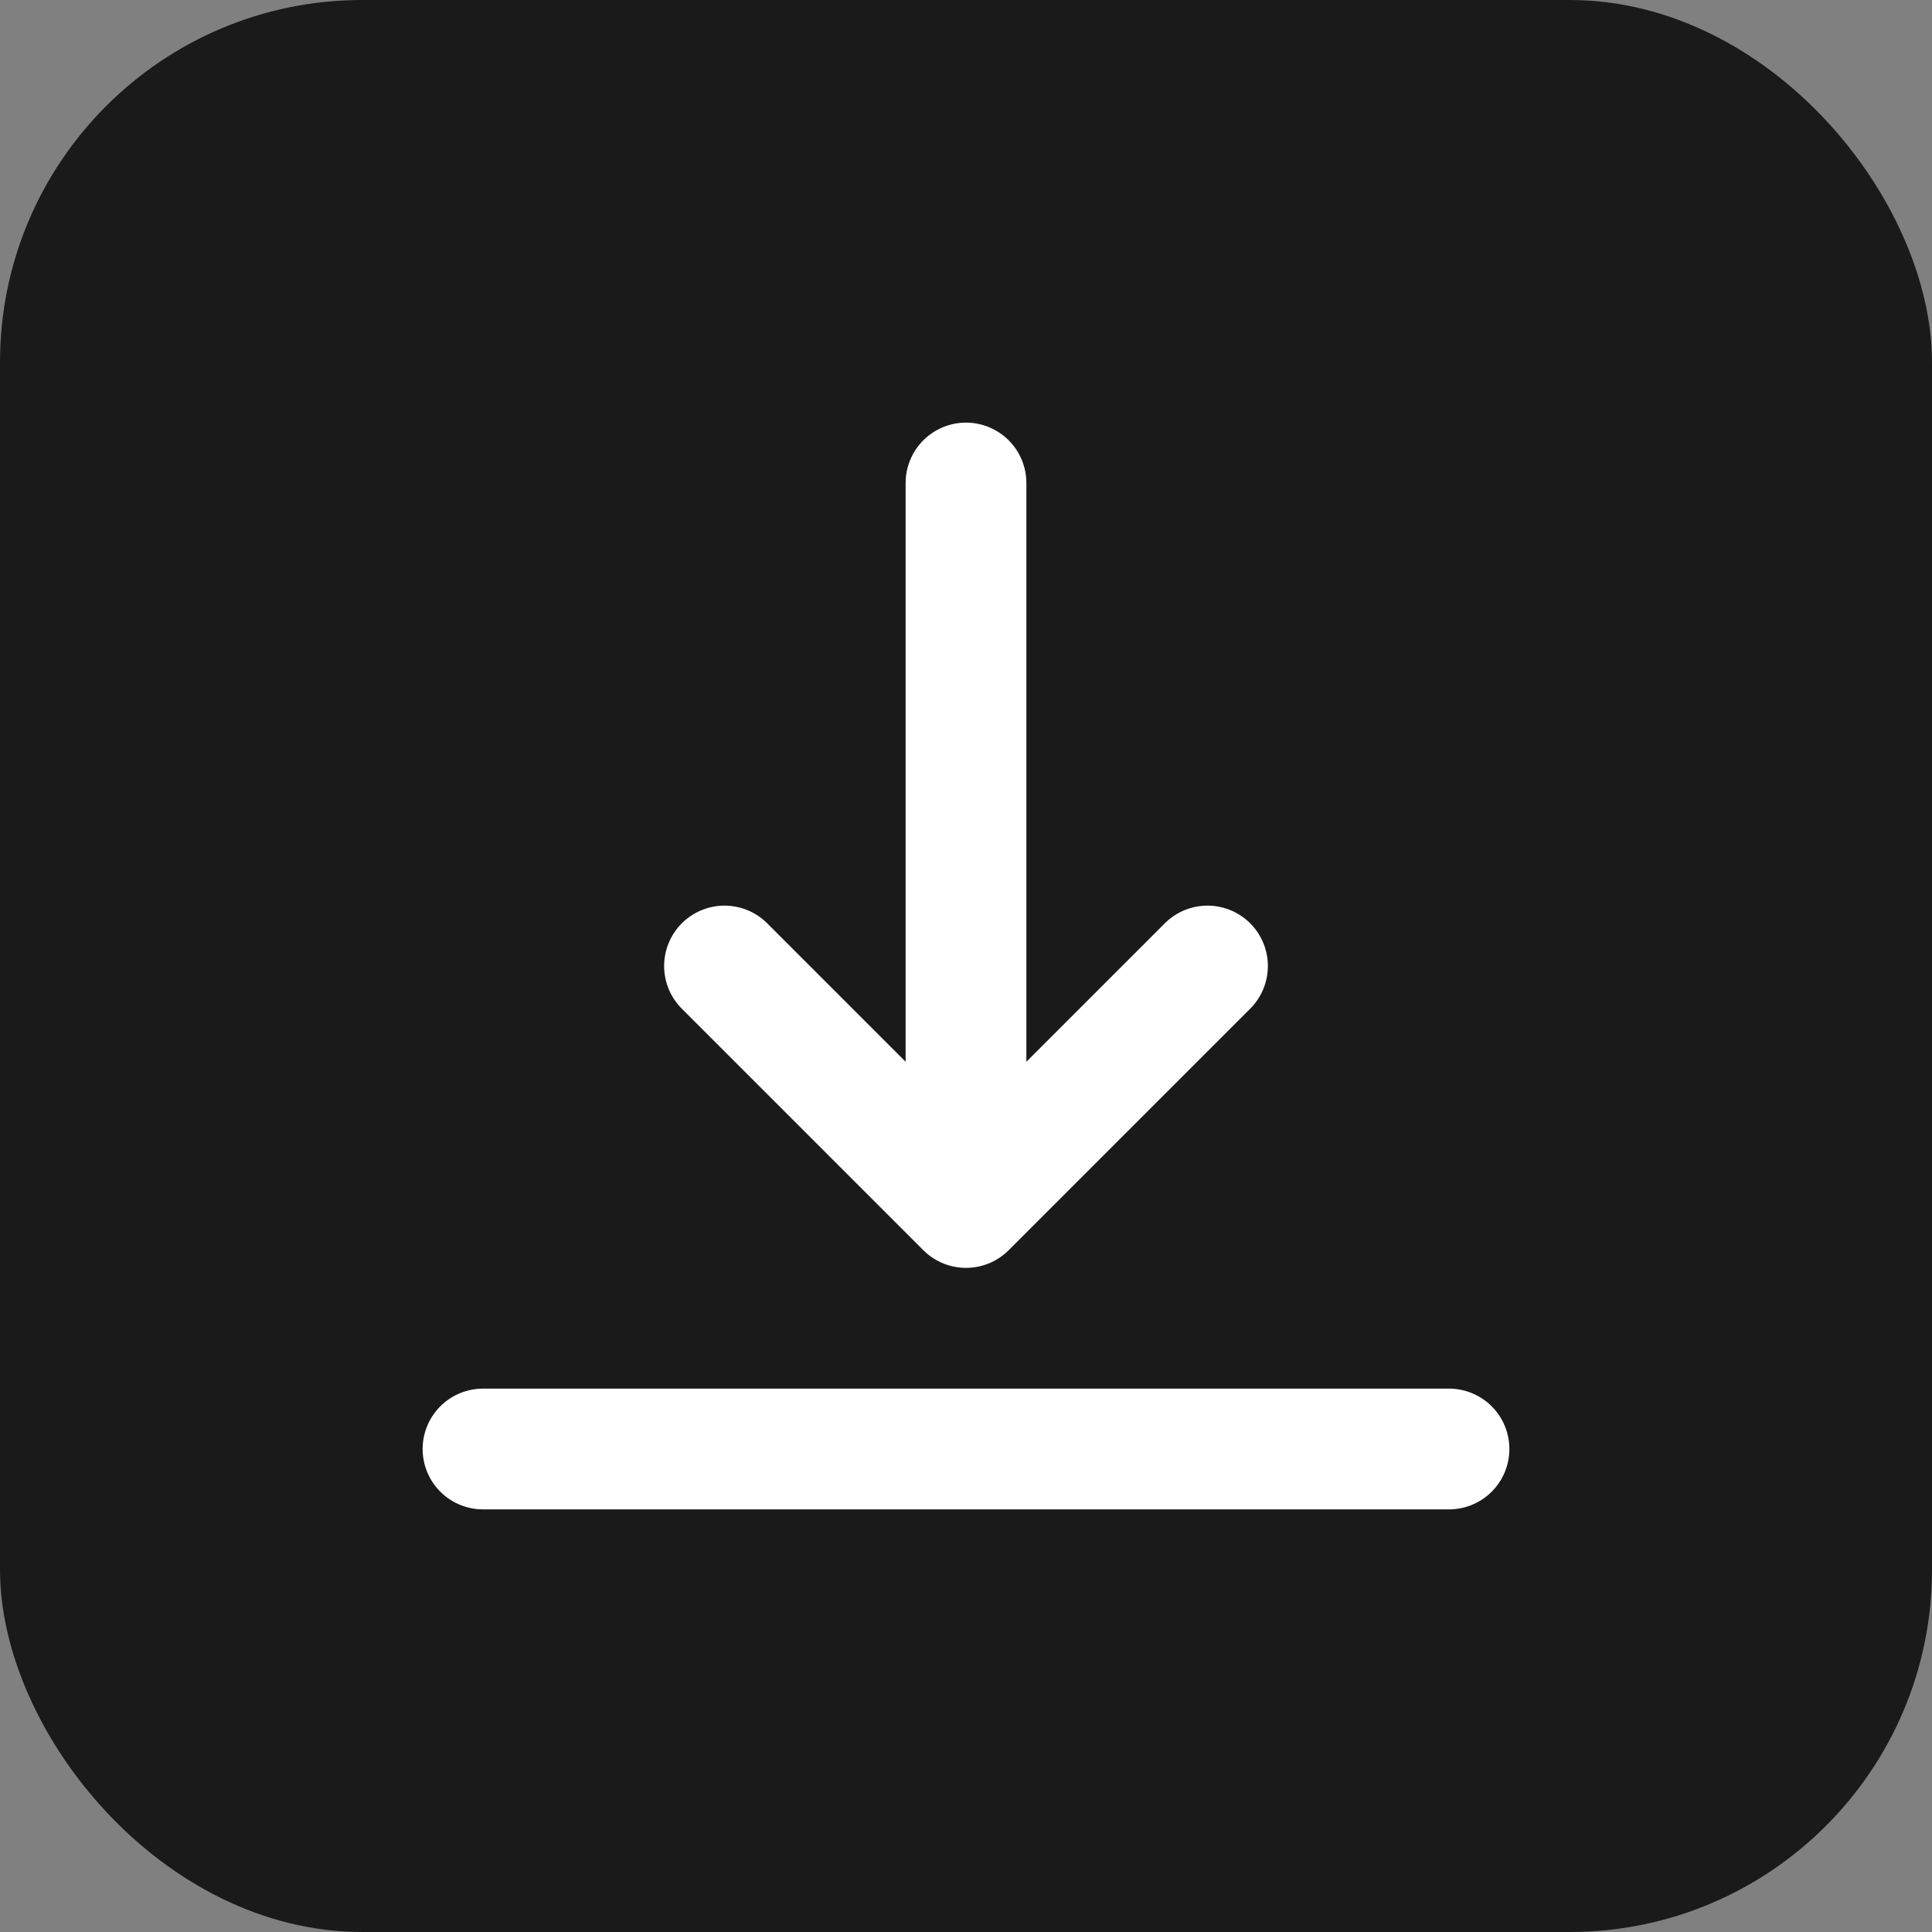 <svg xmlns="http://www.w3.org/2000/svg" viewBox="0 0 32 32" fill="none">
  <rect x="0" y="0" width="32" height="32" fill="#808080" stroke="none"/>
  <rect width="32" height="32" rx="6" fill="#1a1a1a"/>
  <path d="M16 8v12m0 0l-4-4m4 4l4-4" stroke="#ffffff" stroke-width="2" stroke-linecap="round" stroke-linejoin="round"/>
  <path d="M8 24h16" stroke="#ffffff" stroke-width="2" stroke-linecap="round"/>
</svg>